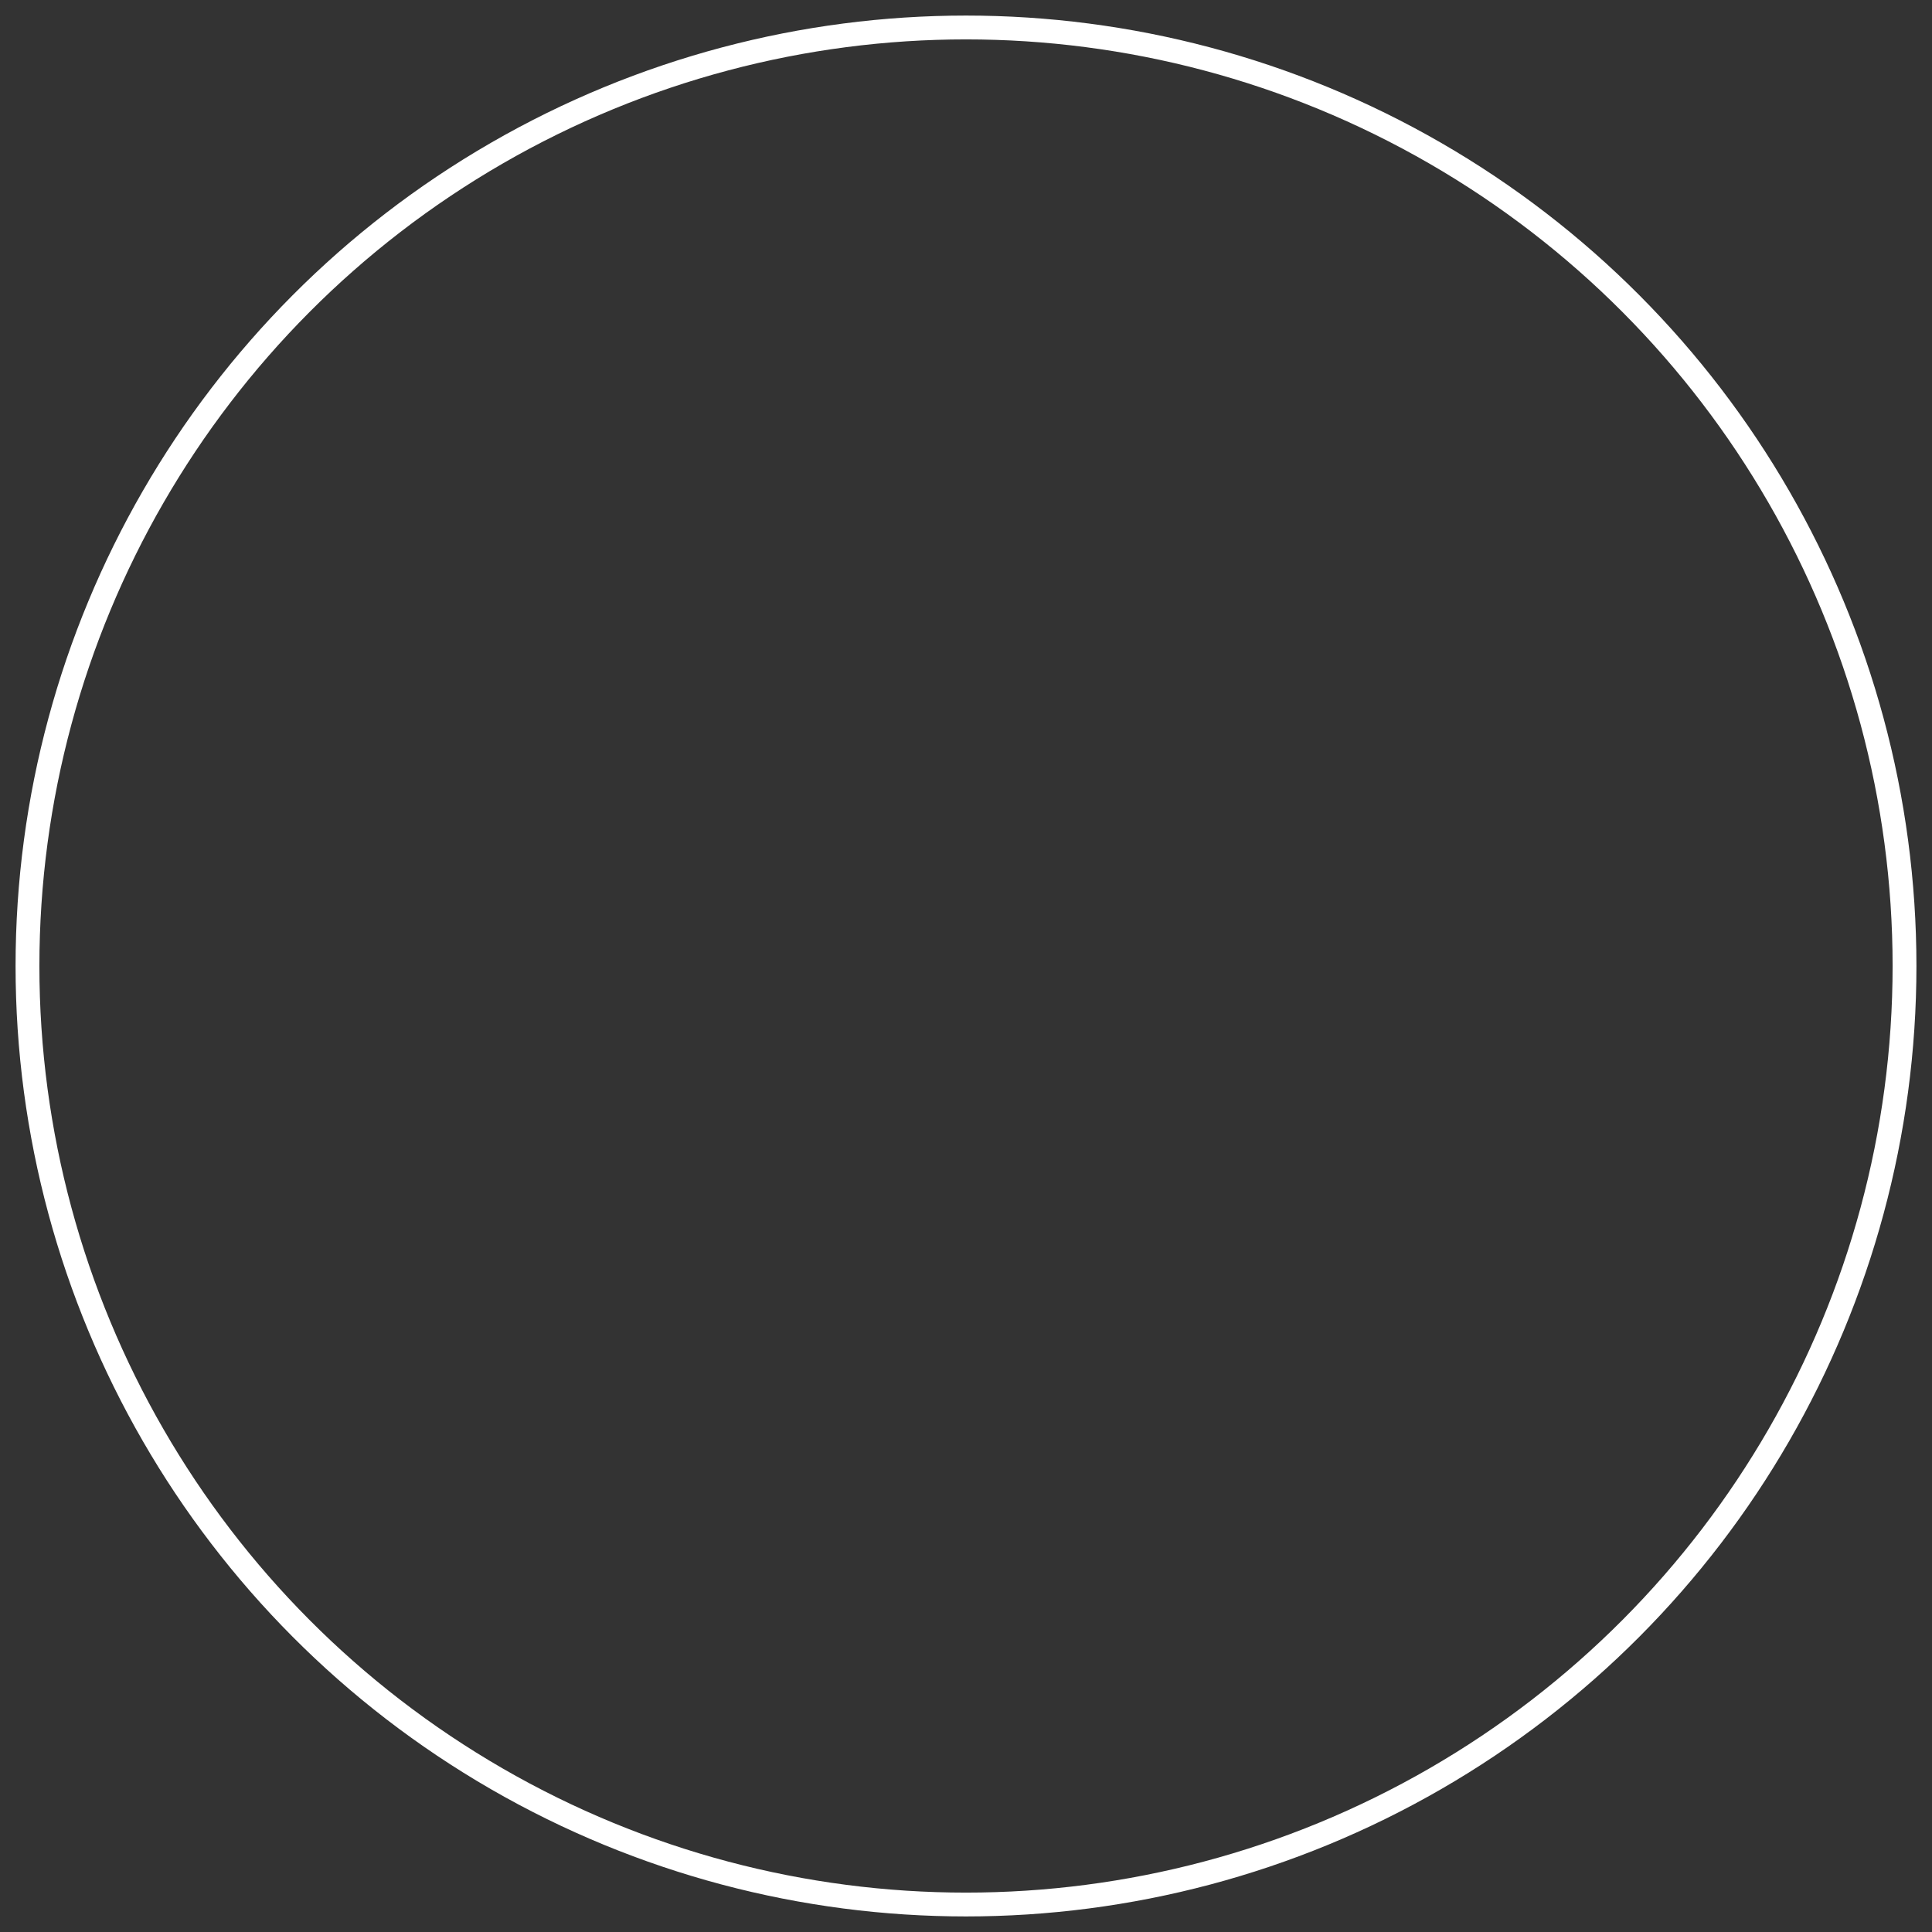 <?xml version="1.0" encoding="UTF-8" standalone="no"?><!-- Created with Inkscape (http://www.inkscape.org/) --><svg   xmlns:dc="http://purl.org/dc/elements/1.1/"   xmlns:cc="http://creativecommons.org/ns#"   xmlns:rdf="http://www.w3.org/1999/02/22-rdf-syntax-ns#"   xmlns:svg="http://www.w3.org/2000/svg"   xmlns="http://www.w3.org/2000/svg"   xmlns:sodipodi="http://sodipodi.sourceforge.net/DTD/sodipodi-0.dtd"   xmlns:inkscape="http://www.inkscape.org/namespaces/inkscape"   width="38"   height="38"   viewBox="0 0 10.054 10.054"   version="1.1"   id="svg3275"   inkscape:version="0.92.3 (2405546, 2018-03-11)"   sodipodi:docname="set_key_border.svg"><rect x="0" y="0" width="10.054" height="10.054" fill="#333333" stroke="none"/>  <defs     id="defs3269" />  <sodipodi:namedview     id="base"     pagecolor="#ffffff"     bordercolor="#666666"     borderopacity="1.0"     inkscape:pageopacity="0.0"     inkscape:pageshadow="2"     inkscape:zoom="14.70115"     inkscape:cx="18.742536"     inkscape:cy="19.510164"     inkscape:document-units="mm"     inkscape:current-layer="layer1"     showgrid="false"     units="px"     inkscape:window-width="2560"     inkscape:window-height="1408"     inkscape:window-x="0"     inkscape:window-y="0"     inkscape:window-maximized="1"     inkscape:pagecheckerboard="true" />    <g     inkscape:label="Layer 1"     inkscape:groupmode="layer"     id="layer1"     transform="translate(0,-286.946)">    <circle       style="opacity:1;fill:none;fill-opacity:0.036;stroke:#ffffff;stroke-width:0.124;stroke-miterlimit:4;stroke-dasharray:none;stroke-dashoffset:0;stroke-opacity:1"       id="path3820"       cx="5.027"       cy="291.973"       r="4.884" />  </g></svg>